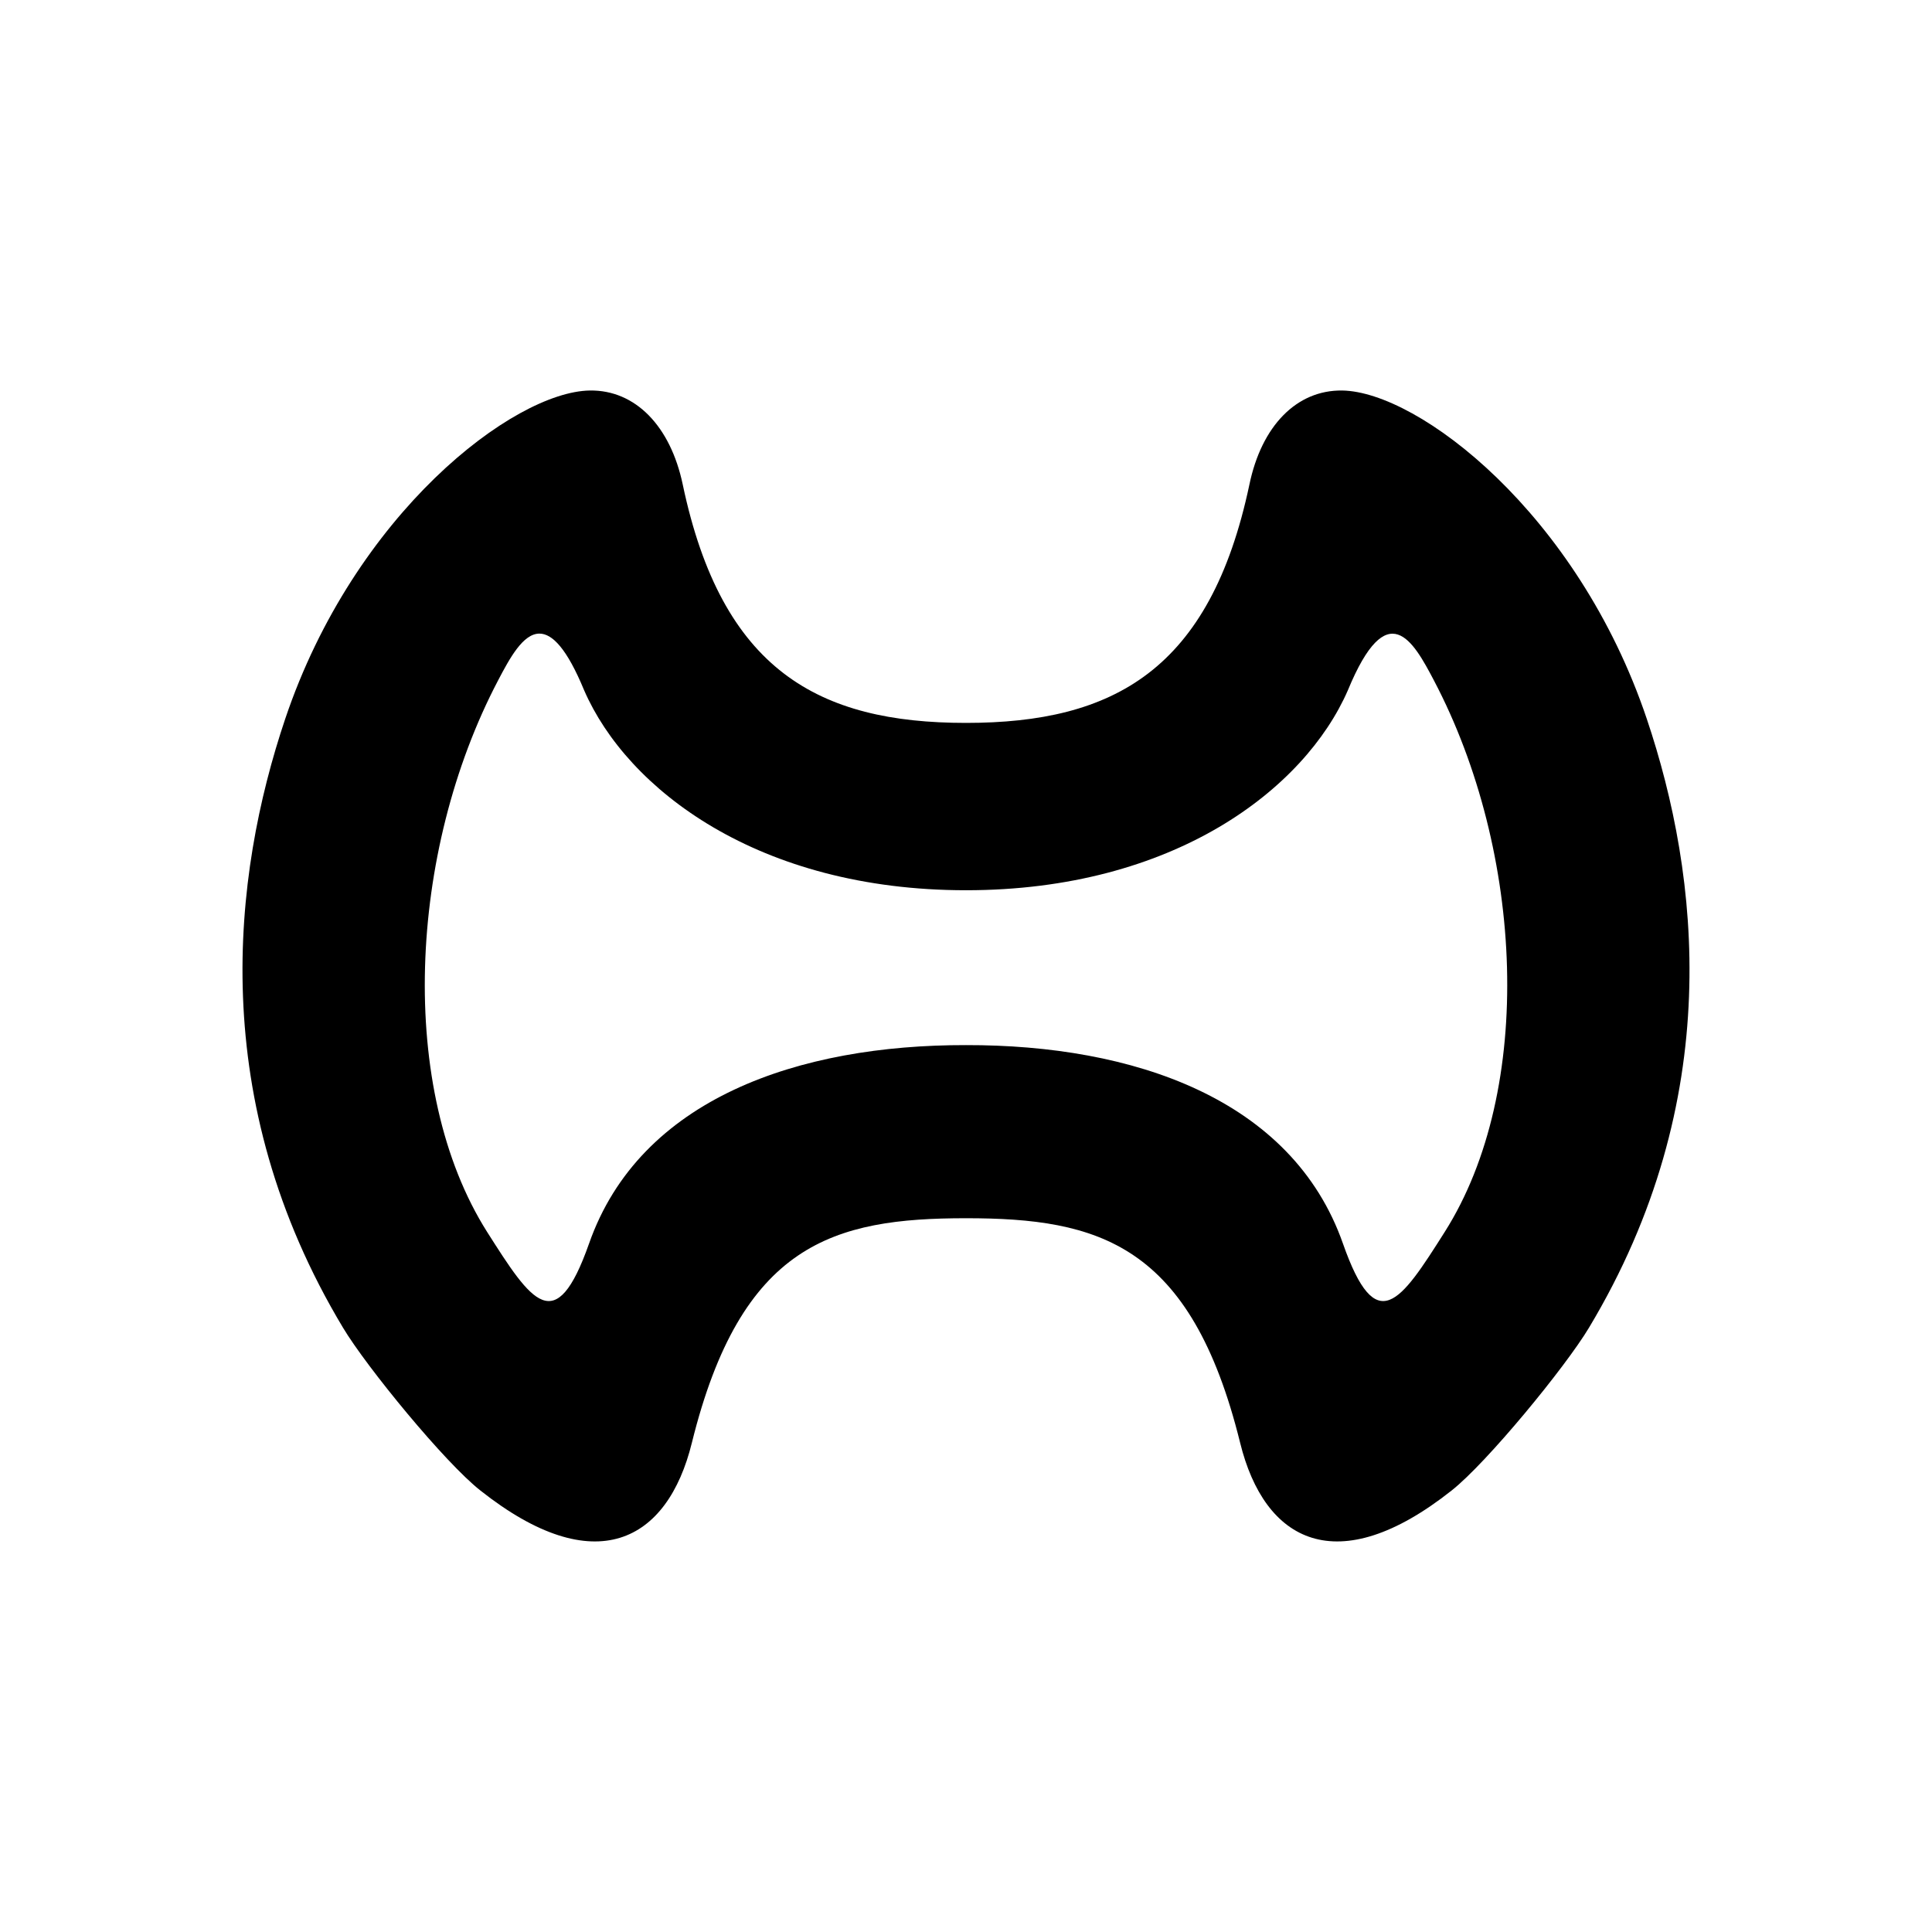 <svg viewBox="0 0 12.7 12.7" xmlns="http://www.w3.org/2000/svg"><path d="M3.877 2.567c-.501.008-1.547.807-2.002 2.158-.348 1.034-.519 2.506.38 4.003.156.26.67.887.903 1.07.753.596 1.23.337 1.39-.314.324-1.31.931-1.476 1.802-1.476.87 0 1.478.166 1.802 1.476.16.651.637.91 1.39.314.232-.183.747-.81.903-1.07.899-1.497.728-2.97.38-4.003-.455-1.351-1.5-2.15-2.002-2.158-.3-.004-.53.233-.61.618-.258 1.22-.893 1.567-1.863 1.567s-1.605-.346-1.862-1.567c-.081-.385-.312-.622-.61-.618Zm-.331 1.598c.084 0 .18.097.294.373.283.65 1.145 1.314 2.51 1.314 1.365 0 2.227-.665 2.51-1.314.26-.63.429-.326.566-.065.593 1.128.664 2.689.071 3.625-.293.463-.45.701-.669.077C8.493 7.22 7.446 6.868 6.35 6.87c-1.096-.002-2.143.349-2.478 1.305-.22.624-.376.386-.67-.077-.592-.936-.52-2.497.072-3.625.077-.147.164-.308.272-.308Z"/></svg>